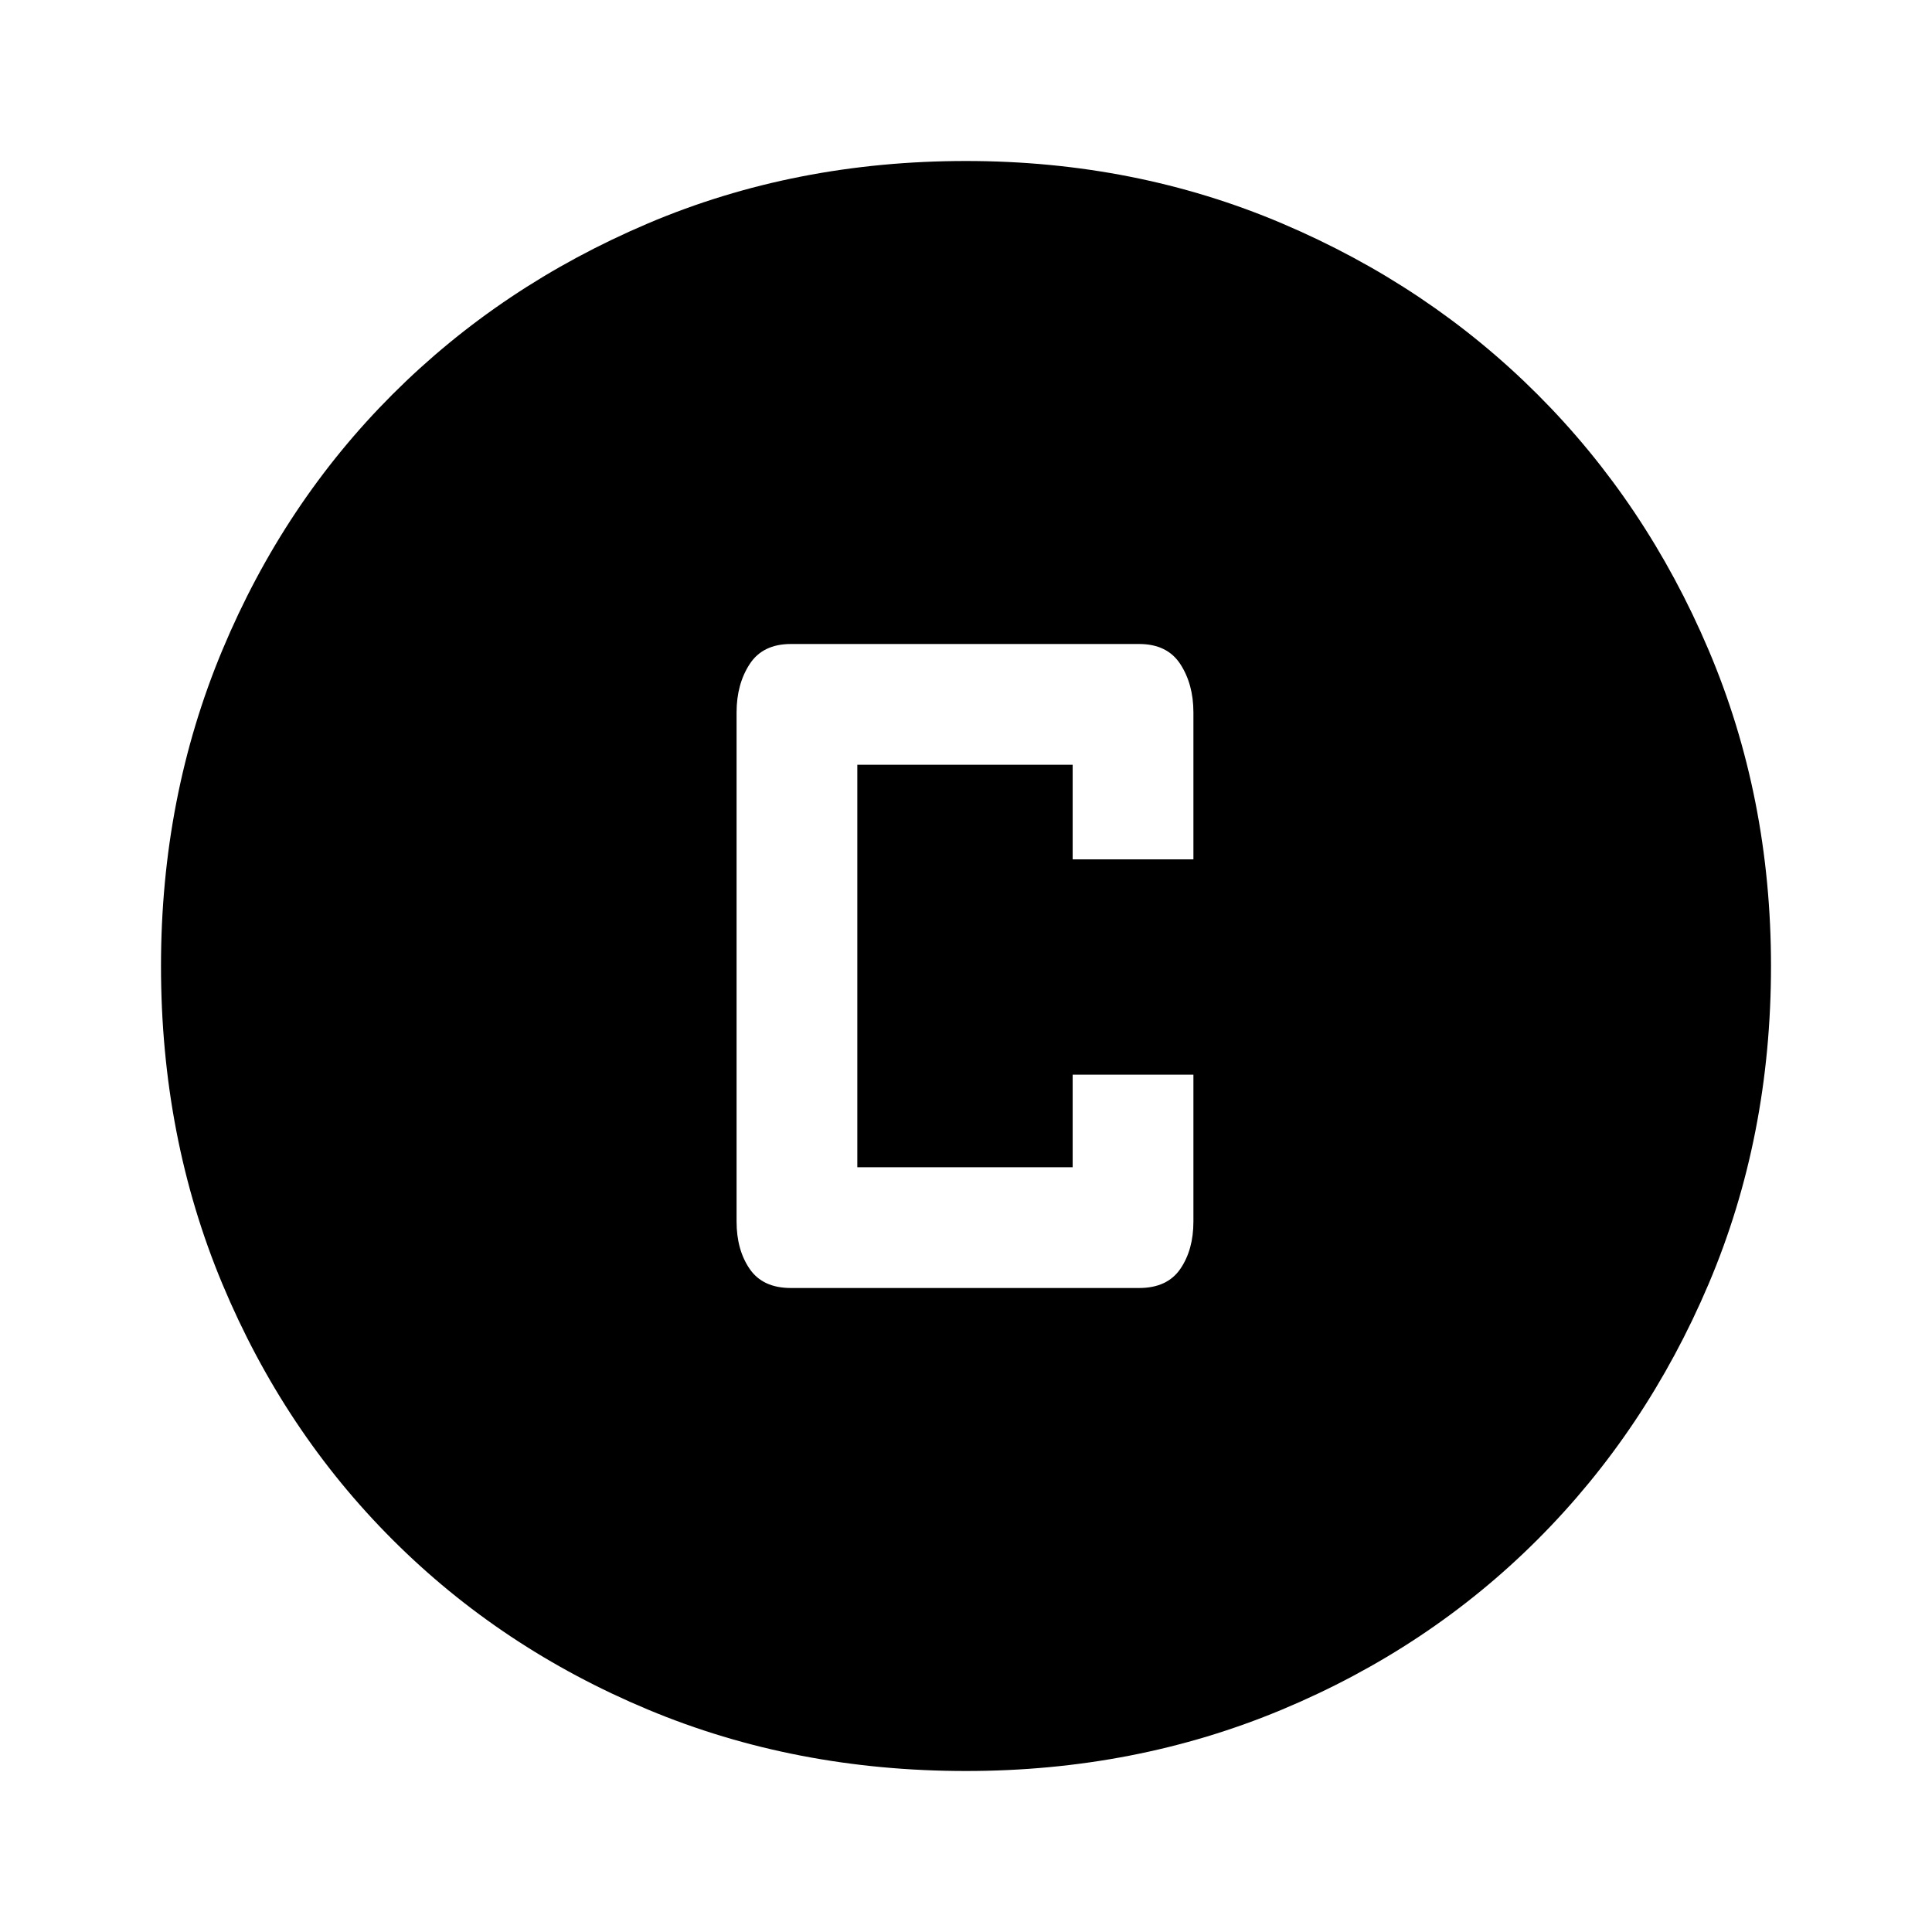 <svg xmlns="http://www.w3.org/2000/svg" width="48" height="48" viewBox="0 0 48 48"><path d="M19.65 32h8.65q.7 0 1.025-.475.325-.475.325-1.175V26.7h-3V29H21.3V19h5.35v2.35h3V17.7q0-.7-.325-1.2T28.3 16h-8.65q-.7 0-1.025.5-.325.5-.325 1.2v12.65q0 .7.325 1.175.325.475 1.025.475ZM24 44q-4.25 0-7.9-1.525-3.65-1.525-6.35-4.225-2.7-2.7-4.225-6.35Q4 28.25 4 24q0-4.2 1.525-7.85Q7.05 12.5 9.75 9.8q2.7-2.7 6.35-4.25Q19.75 4 24 4q4.2 0 7.85 1.55Q35.5 7.1 38.2 9.8q2.7 2.7 4.25 6.35Q44 19.8 44 24q0 4.25-1.55 7.9-1.55 3.65-4.25 6.35-2.7 2.7-6.35 4.225Q28.2 44 24 44Z"/></svg>